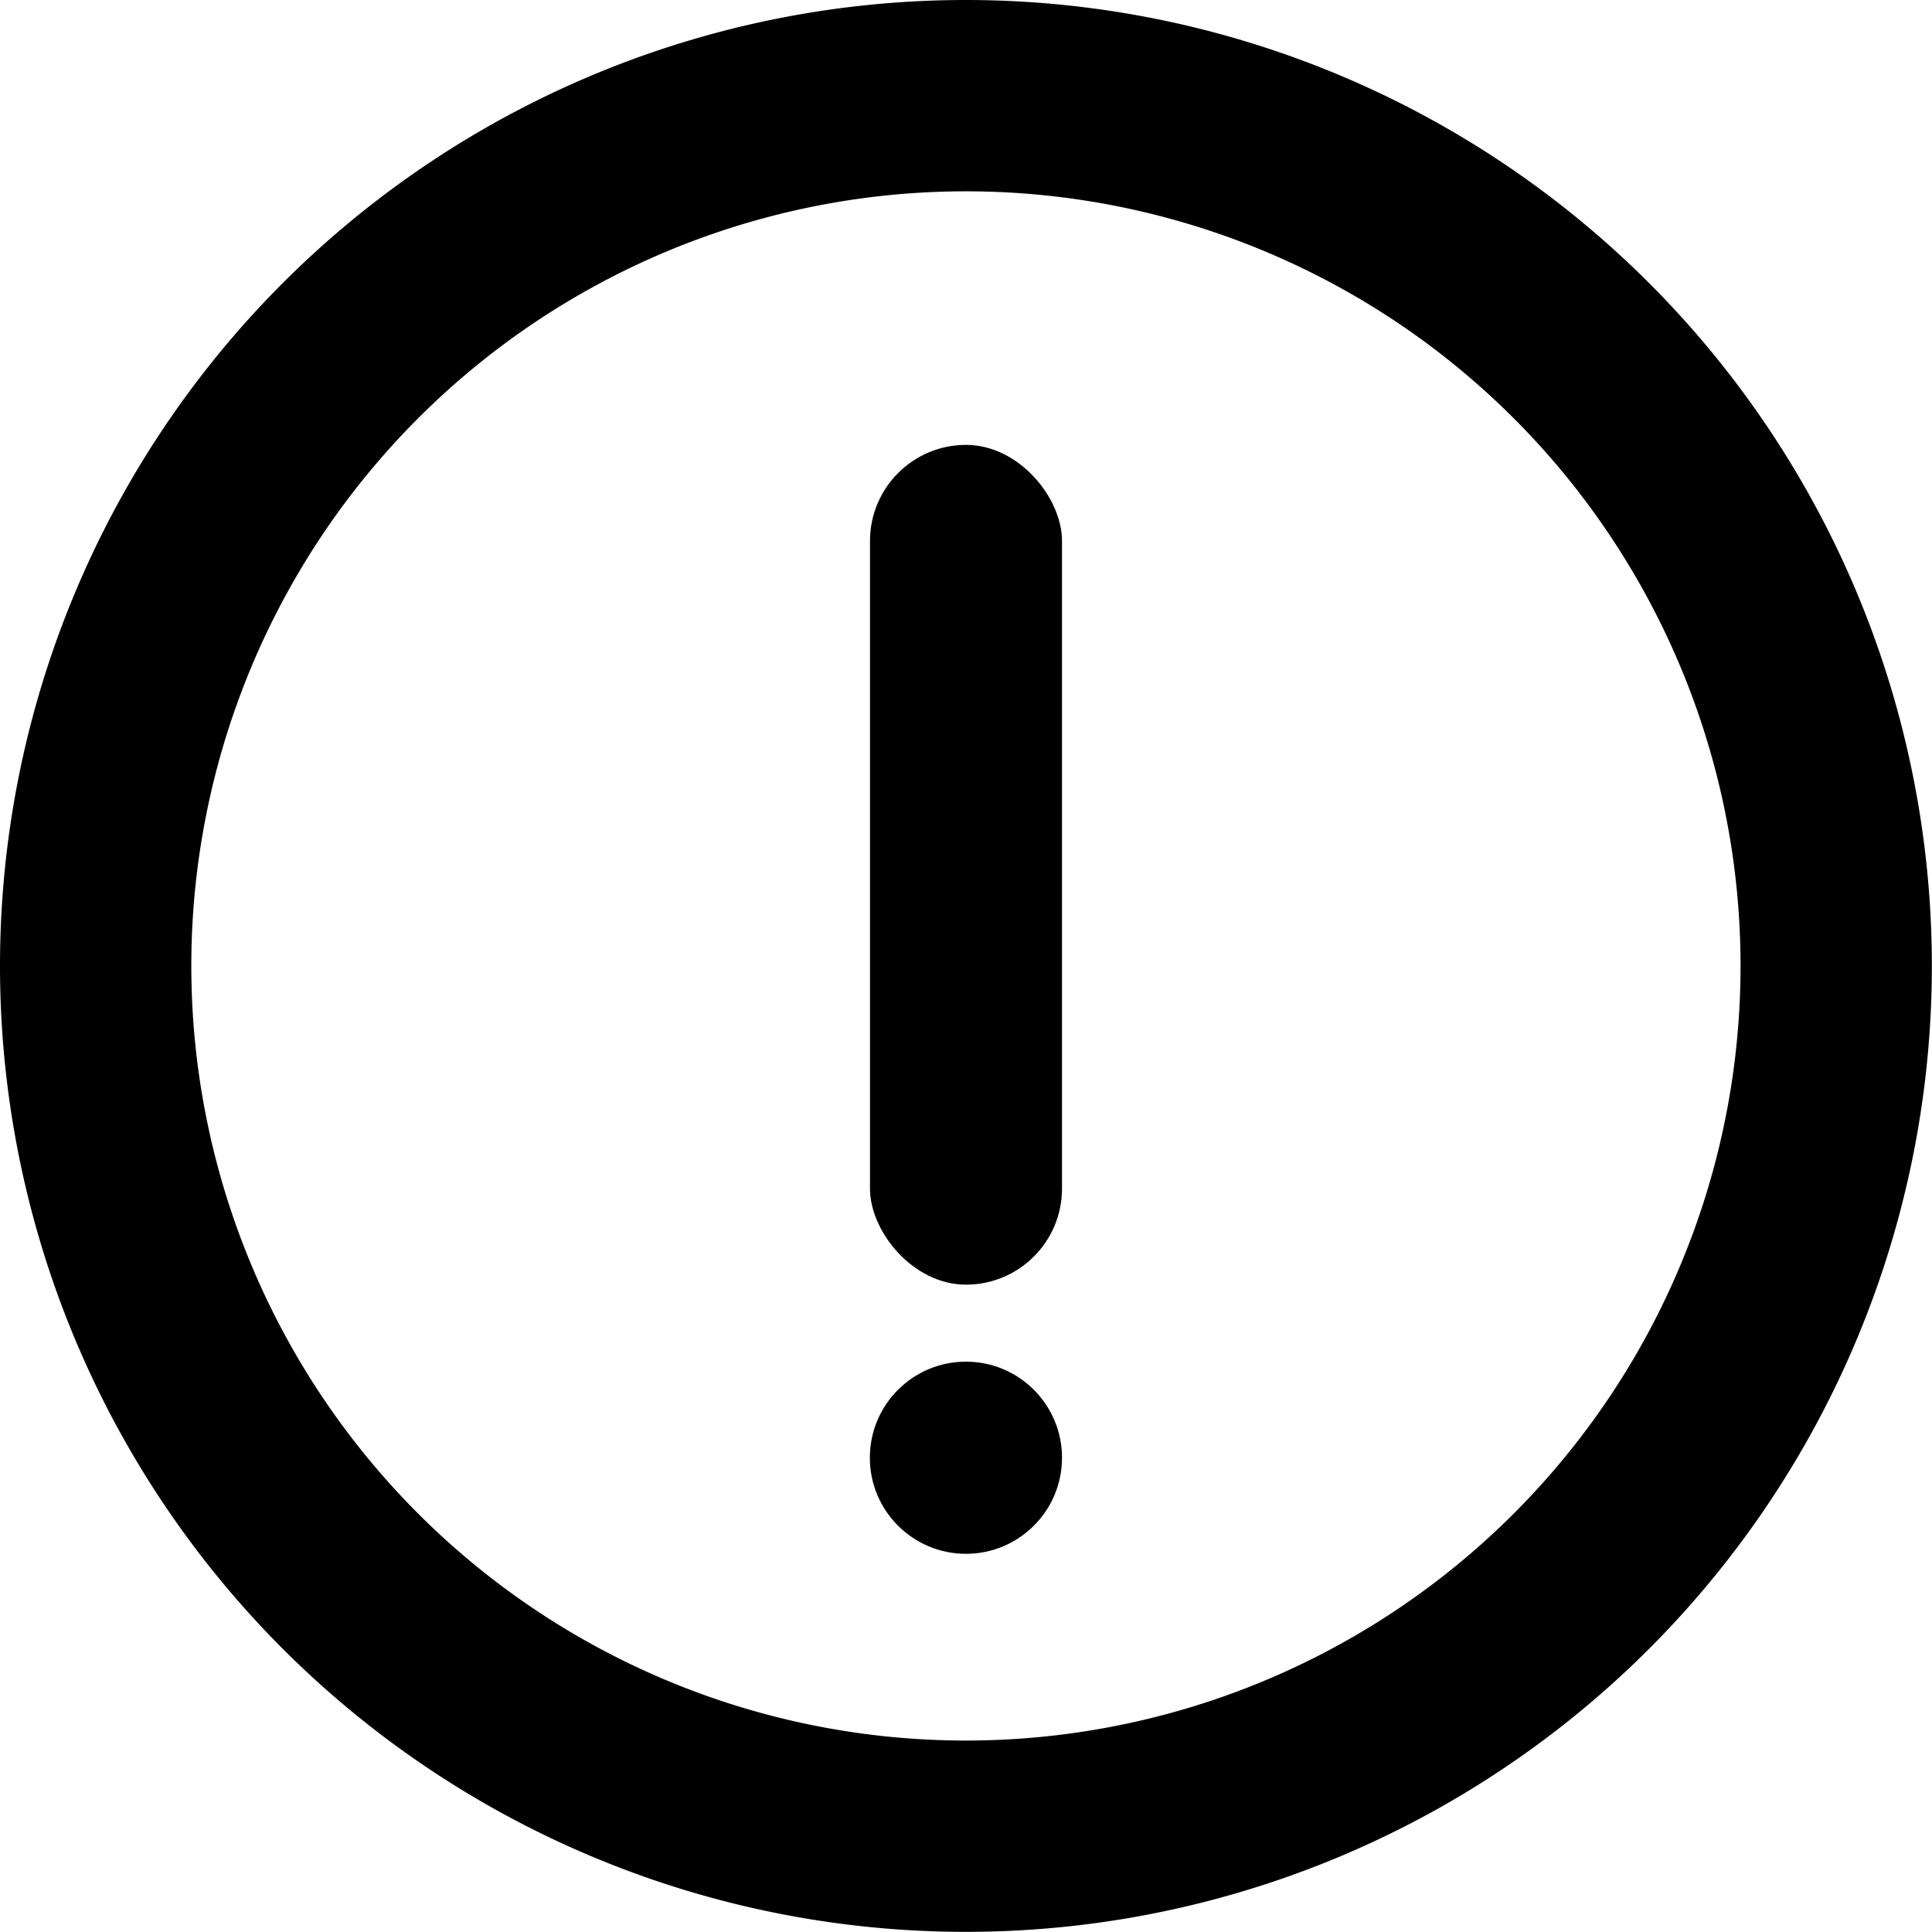 <svg xmlns="http://www.w3.org/2000/svg" width="1em" height="1em" viewBox="0 0 13.875 13.875"><title>WarningCircle</title><path d="M8,1.063A6.937,6.937,0,1,0,14.937,8,6.937,6.937,0,0,0,8,1.063Zm0,12.5A5.563,5.563,0,1,1,13.563,8,5.563,5.563,0,0,1,8,13.563Z" transform="translate(-1.063 -1.063)"/><rect x="7.31" y="4.258" width="1.379" height="6.031" rx="0.69" transform="translate(14.937 13.484) rotate(-180)"/><circle cx="6.937" cy="10.469" r="0.69"/></svg>